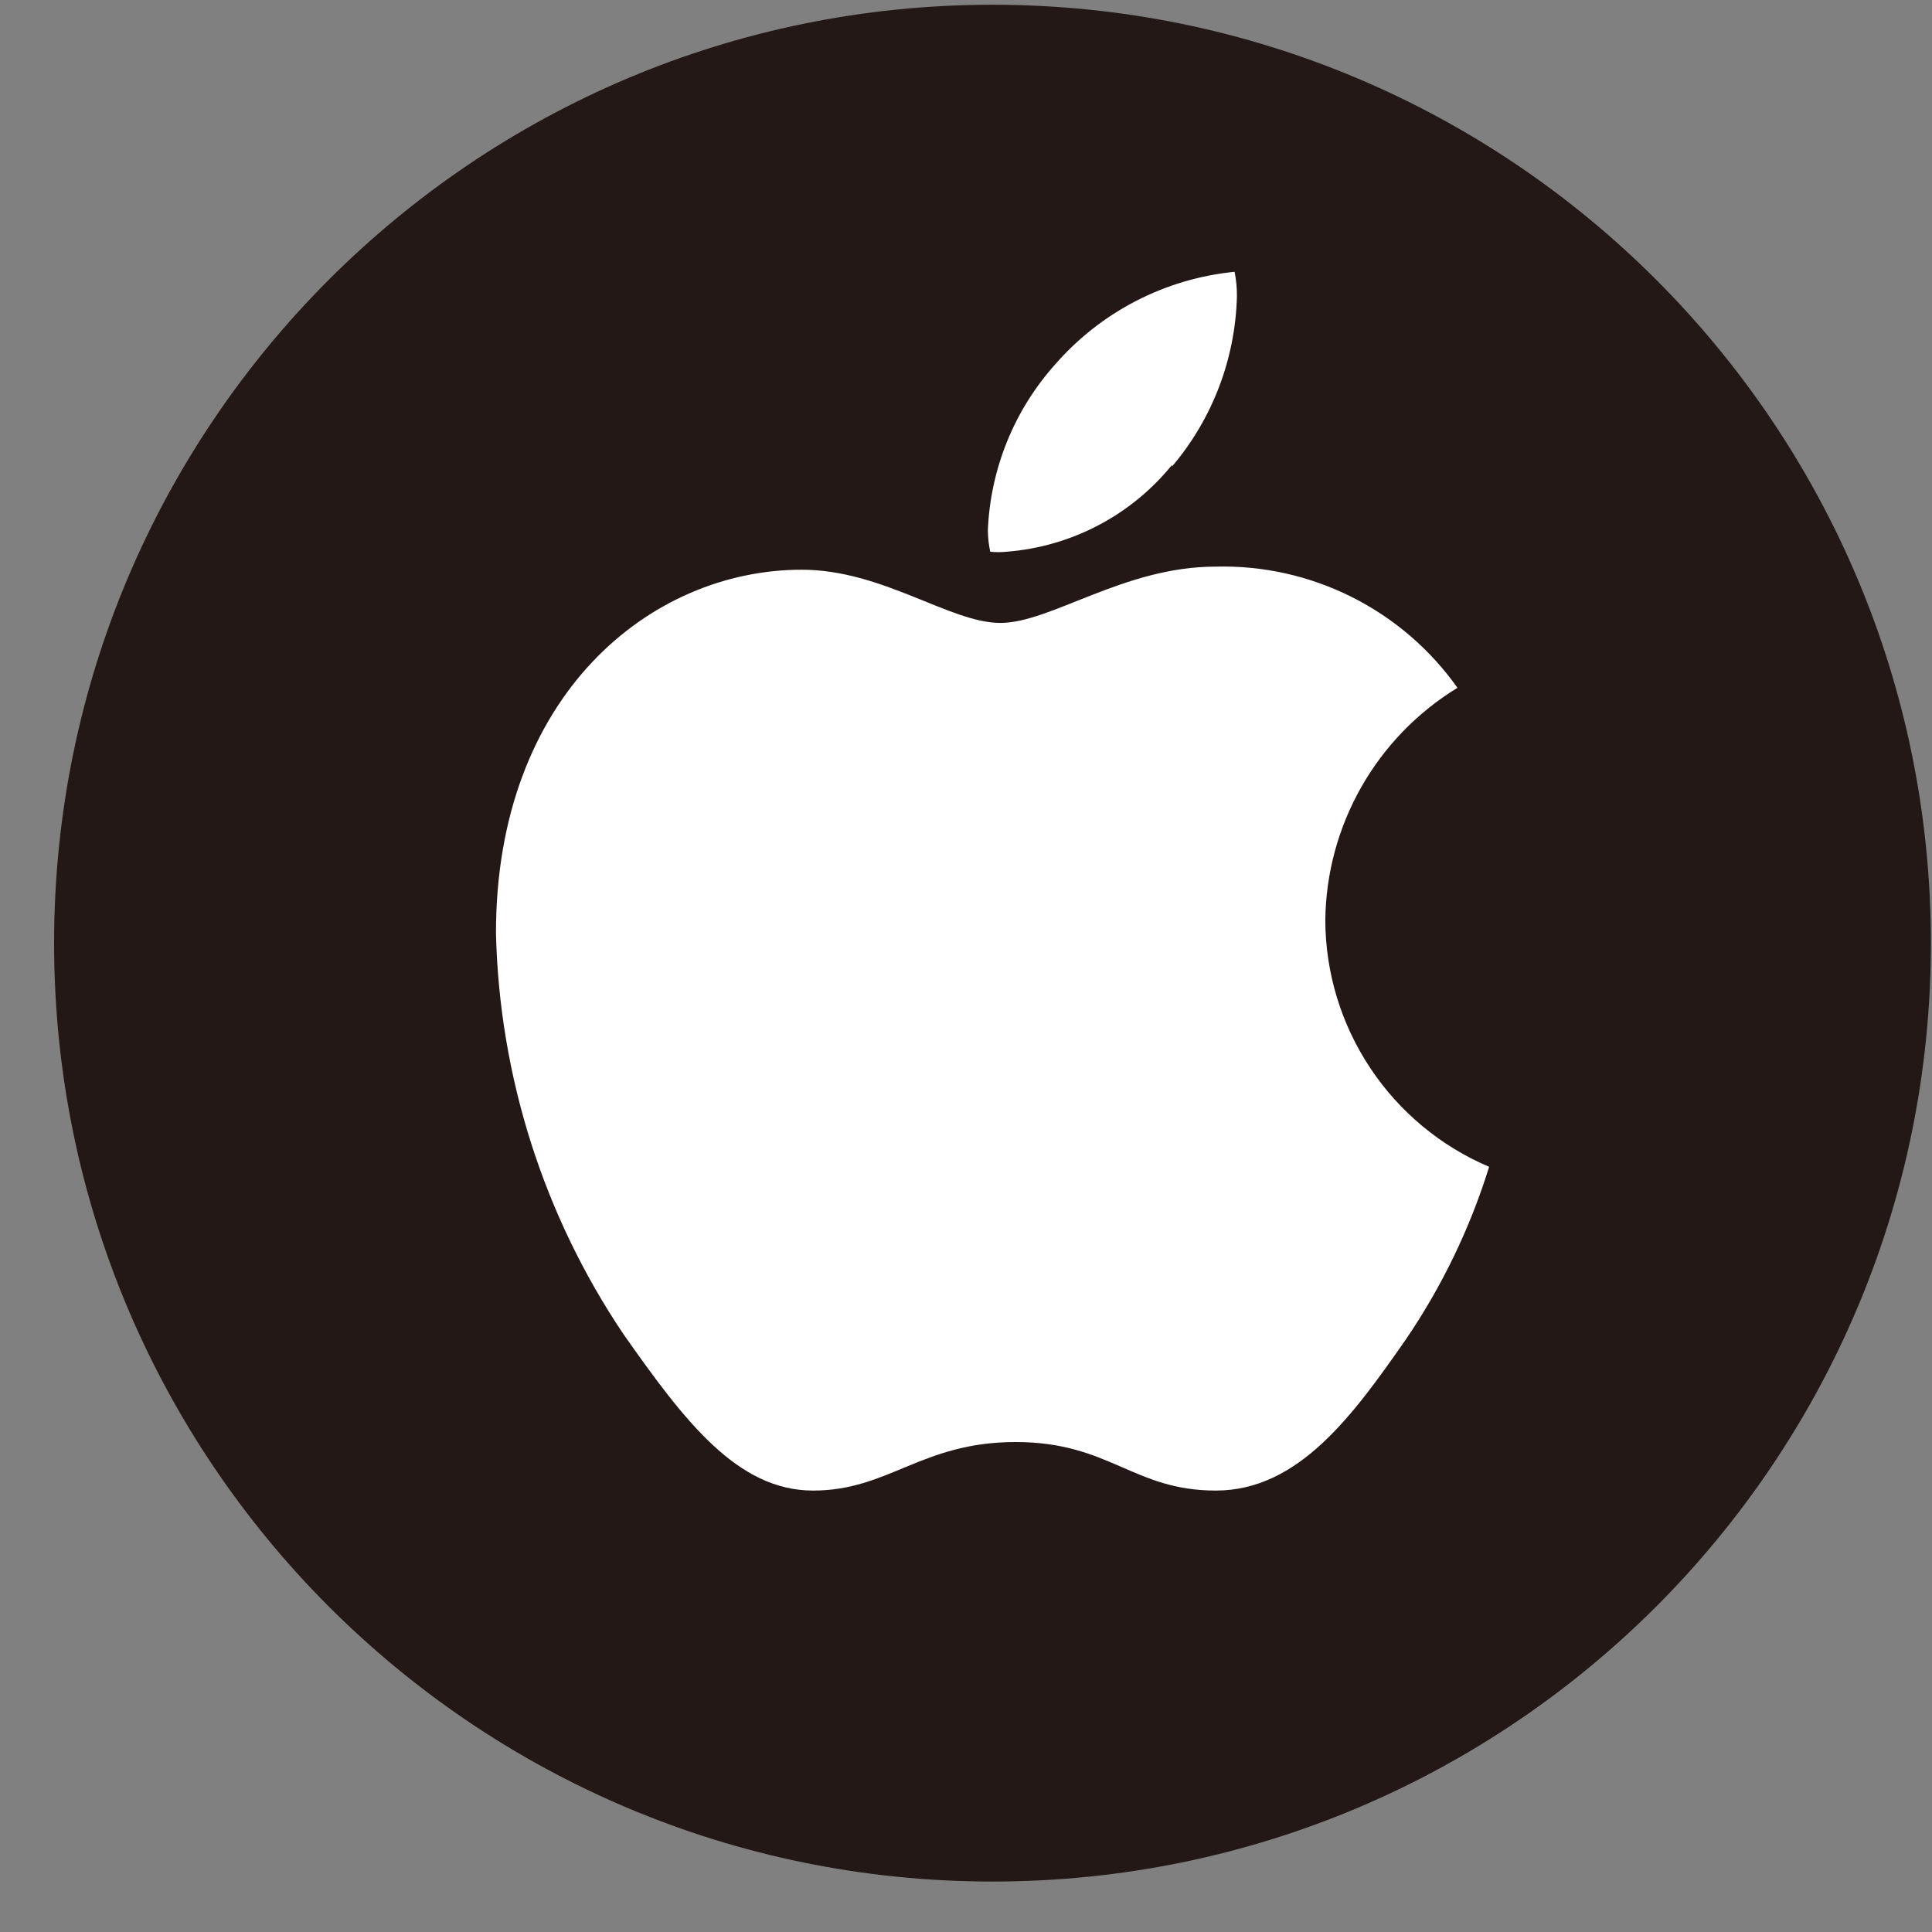 <svg width="35" height="35" viewBox="0 0 35 35" fill="none" xmlns="http://www.w3.org/2000/svg">
<rect x="0" y="0" width="35" height="35" fill="#808080" stroke="none"/>
<g clip-path="url(#clip0_889_9014)">
<path d="M17.98 34.086C27.369 34.086 34.98 26.475 34.98 17.086C34.98 7.697 27.369 0.086 17.98 0.086C8.592 0.086 0.98 7.697 0.98 17.086C0.98 26.475 8.592 34.086 17.98 34.086Z" fill="#231815"/>
<path d="M26.403 12.46C25.681 12.902 25.082 13.519 24.663 14.255C24.244 14.991 24.019 15.821 24.009 16.668C24.012 17.622 24.295 18.553 24.823 19.348C25.35 20.142 26.099 20.765 26.977 21.138C26.631 22.253 26.12 23.311 25.461 24.276C24.512 25.636 23.527 27.003 22.026 27.003C20.524 27.003 20.106 26.124 18.399 26.124C16.692 26.124 16.104 27.003 14.73 27.003C13.356 27.003 12.399 25.742 11.294 24.169C9.846 22.017 9.045 19.495 8.985 16.902C8.985 12.602 11.776 10.321 14.524 10.321C15.991 10.321 17.209 11.285 18.123 11.285C19.037 11.285 20.361 10.265 22.019 10.265C22.874 10.242 23.721 10.431 24.486 10.814C25.25 11.197 25.909 11.762 26.403 12.46ZM21.232 8.451C21.965 7.588 22.379 6.501 22.408 5.37C22.41 5.22 22.395 5.071 22.366 4.924C21.108 5.048 19.945 5.649 19.114 6.603C18.374 7.43 17.944 8.489 17.896 9.599C17.897 9.732 17.911 9.865 17.939 9.995C18.038 10.005 18.137 10.005 18.236 9.995C18.816 9.95 19.381 9.787 19.896 9.517C20.411 9.247 20.866 8.874 21.232 8.423V8.451Z" fill="white"/>
</g>
<defs>
<clipPath id="clip0_889_9014">
<rect width="34" height="34" fill="white" transform="translate(0.98 0.086)"/>
</clipPath>
</defs>
</svg>
